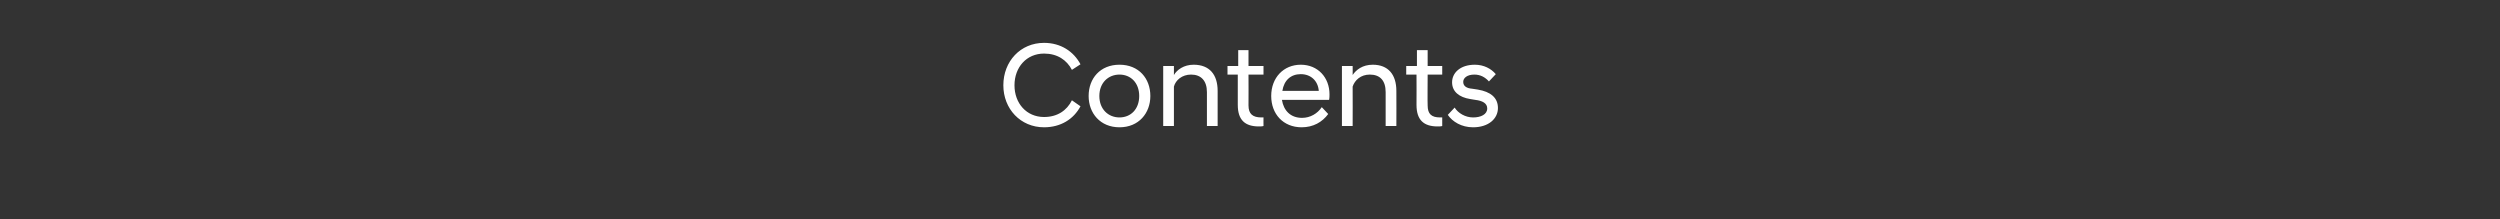 <?xml version="1.0" standalone="no"?><!DOCTYPE svg PUBLIC "-//W3C//DTD SVG 1.1//EN" "http://www.w3.org/Graphics/SVG/1.1/DTD/svg11.dtd"><svg xmlns="http://www.w3.org/2000/svg" version="1.1" width="583.3px" height="51.2px" viewBox="0 -7 583.3 51.2" style="top:-7px"><rect x="0" y="-7" width="583.3" height="51.2" fill="#333333" stroke="none"/><desc>Contents</desc><defs/><g id="Polygon41330"><path d="m234.1 12.9c0-5.6 4-9.9 9.5-9.9c3.9 0 6.9 2 8.5 5l-2 1.3c-1.2-2.3-3.4-3.8-6.5-3.8c-4.1 0-6.9 3.2-6.9 7.4c0 4.2 2.8 7.4 6.9 7.4c3.1 0 5.3-1.5 6.5-3.9l2 1.4c-1.6 3-4.6 4.9-8.5 4.9c-5.5 0-9.5-4.3-9.5-9.8zm19.9 2.5c0-4.1 2.7-7.3 7.2-7.3c4.5 0 7.2 3.2 7.2 7.3c0 4-2.7 7.3-7.2 7.3c-4.5 0-7.2-3.3-7.2-7.3zm11.8 0c0-3.1-2-5-4.6-5c-2.6 0-4.7 1.9-4.7 5c0 3.1 2.1 5 4.7 5c2.6 0 4.6-1.9 4.6-5zm5.6-7h2.5s.02 2.1 0 2.1c.7-1.2 2.3-2.4 4.6-2.4c3.7 0 5.6 2.3 5.6 6.1v8.2h-2.5v-7.9c0-2.7-1.4-4.1-3.7-4.1c-2.1 0-3.6 1.3-4 2.8c.02.04 0 9.2 0 9.2h-2.5v-14zm17.4 9.1v-7.1h-2.4v-2h2.5V4.7h2.4v3.7h3.5v2h-3.5s.03 7.16 0 7.2c0 2 1 2.8 3 2.8c.03-.04.5 0 .5 0c0 0-.02 2.03 0 2c-.3.1-.8.1-1.1.1c-3.2 0-4.9-1.5-4.9-5zm7.8-2.1c0-4.3 2.9-7.3 6.9-7.3c4 0 6.7 3 6.7 6.9c0 .3 0 .9-.1 1.3h-11c.4 2.5 2 4.2 4.7 4.2c1.9 0 3.6-1 4.6-2.5l1.5 1.6c-1.4 1.9-3.5 3.1-6.2 3.1c-4.3 0-7.1-3.1-7.1-7.3zm2.6-1.2h8.5c-.2-2.4-1.9-3.9-4.2-3.9c-2.3 0-3.9 1.4-4.3 3.9zm13.9-5.8h2.5s.03 2.1 0 2.1c.8-1.2 2.3-2.4 4.7-2.4c3.6 0 5.5 2.3 5.5 6.1c.03.02 0 8.2 0 8.2h-2.5v-7.9c0-2.7-1.3-4.1-3.7-4.1c-2.1 0-3.5 1.3-4 2.8c.03.04 0 9.2 0 9.2h-2.5v-14zm17.4 9.1c.03-.03 0-7.1 0-7.1h-2.4v-2h2.5V4.7h2.5v3.7h3.4v2h-3.4s-.05 7.16 0 7.2c0 2 .9 2.8 2.9 2.8c.05-.04.5 0 .5 0v2c-.3.1-.7.1-1.1.1c-3.2 0-4.9-1.5-4.9-5zm7.3 2.3l1.6-1.7c.8 1.3 2.5 2.3 4.3 2.3c1.8 0 3.3-.7 3.3-2.1c0-1.2-1.1-1.8-2.8-2l-1.2-.2c-2.5-.4-4.2-1.7-4.2-3.9c0-2.2 1.9-4.1 5.3-4.1c2.1 0 3.8.9 4.9 2.2l-1.6 1.7c-.9-1-2-1.6-3.4-1.6c-1.7 0-2.6.8-2.6 1.7c0 1 .8 1.5 2.1 1.6l1.3.2c3 .5 4.7 1.9 4.7 4.3c0 2.5-2.2 4.5-5.8 4.5c-2.7 0-4.8-1.3-5.9-2.9z" stroke="none" fill="#fff"/></g></svg>